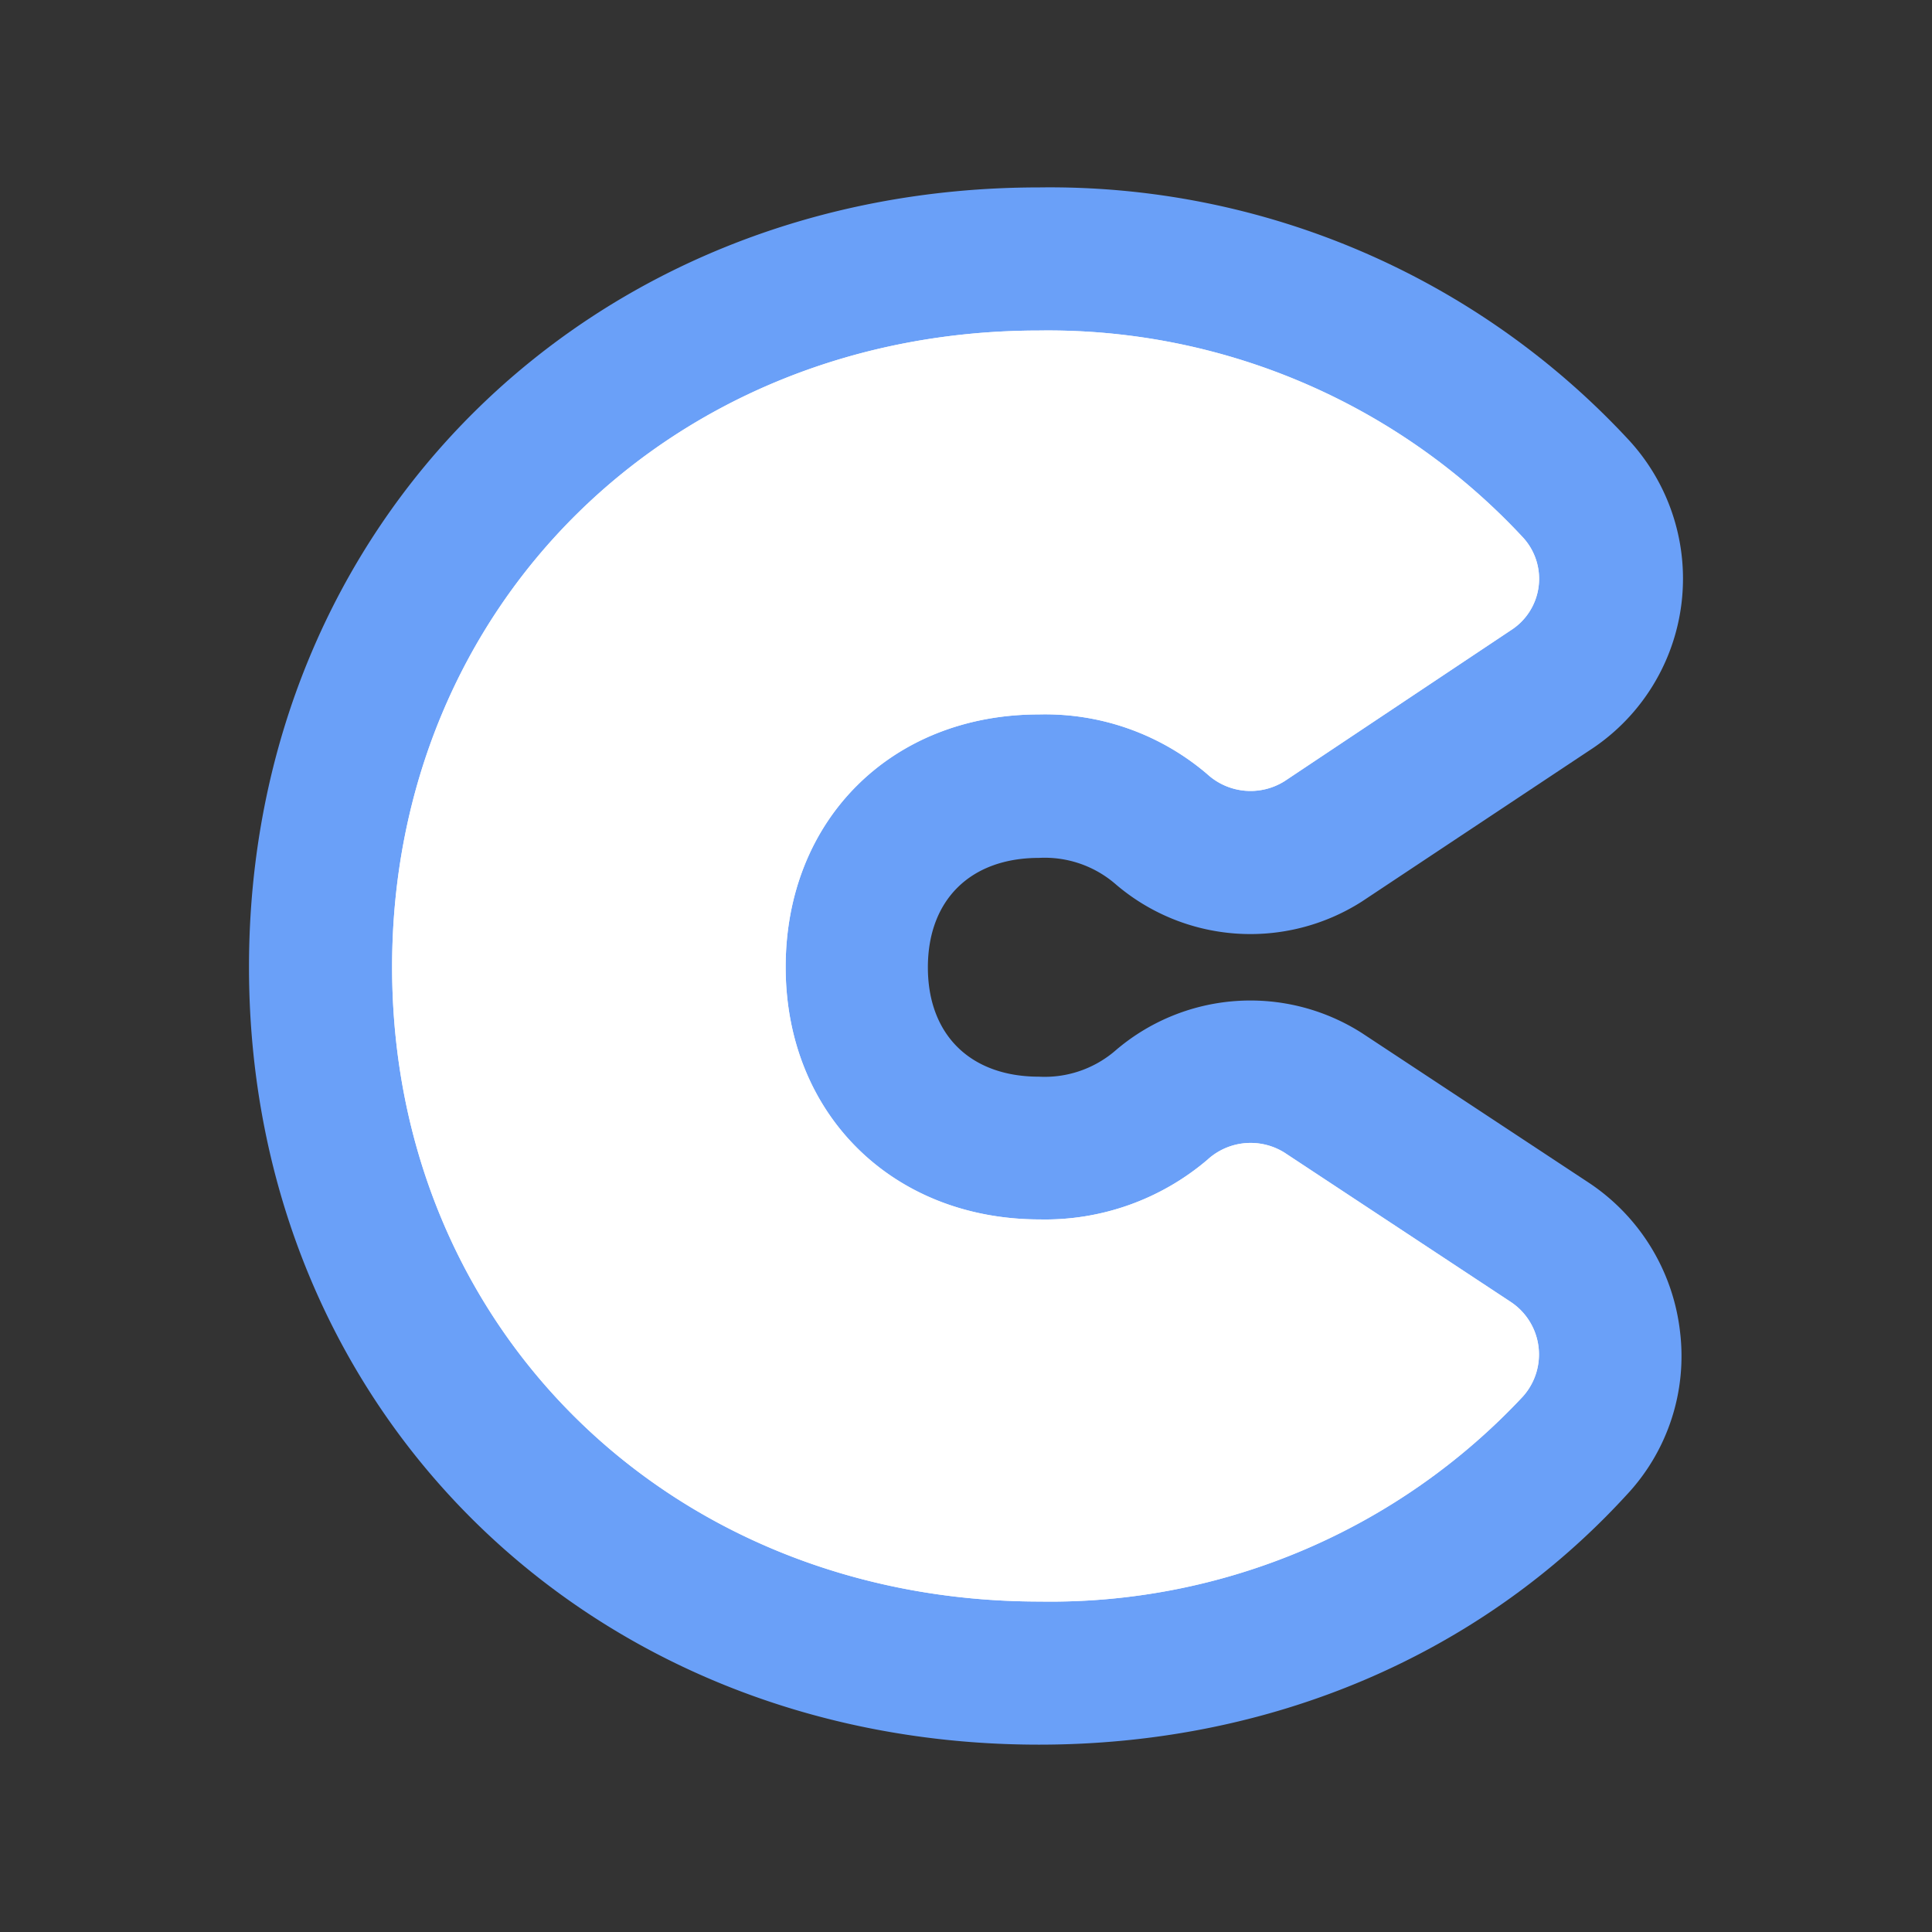 <?xml version="1.0" encoding="UTF-8" standalone="no"?>
<svg
   xmlns:dc="http://purl.org/dc/elements/1.1/"
   xmlns:cc="http://creativecommons.org/ns#"
   xmlns:rdf="http://www.w3.org/1999/02/22-rdf-syntax-ns#"
   xmlns:svg="http://www.w3.org/2000/svg"
   xmlns="http://www.w3.org/2000/svg"
   xmlns:sodipodi="http://sodipodi.sourceforge.net/DTD/sodipodi-0.dtd"
   xmlns:inkscape="http://www.inkscape.org/namespaces/inkscape"
   viewBox="0 0 108 108"
   version="1.1"
   id="svg27"
   sodipodi:docname="C (2).svg"
   width="108"
   height="108"
   inkscape:version="1.0.2 (e86c870879, 2021-01-15)">
  <rect x="0" y="0" width="108" height="108" fill="#333333" stroke="none"/>
  <sodipodi:namedview
     pagecolor="#ffffff"
     bordercolor="#666666"
     borderopacity="1"
     objecttolerance="10"
     gridtolerance="10"
     guidetolerance="10"
     inkscape:pageopacity="0"
     inkscape:pageshadow="2"
     inkscape:window-width="1920"
     inkscape:window-height="1043"
     id="namedview29"
     showgrid="false"
     inkscape:zoom="9.721175"
     inkscape:cx="40.060001"
     inkscape:cy="43.525002"
     inkscape:window-x="0"
     inkscape:window-y="0"
     inkscape:window-maximized="1"
     inkscape:current-layer="svg27" />
  <defs
     id="defs4">
    <style
       id="style2">.cls-1{isolation:isolate;}.cls-2{fill:#6aa0f8;}.cls-3{fill:#f5f5f5;}.cls-4{fill:#fff;}</style>
  </defs>
  <g
     id="Capa_2"
     data-name="Capa 2"
     transform="translate(13.919,10.477)">
    <g
       id="Capa_1-2"
       data-name="Capa 1">
      <g
         id="Layer_1-2"
         data-name="Layer 1-2">
        <g
           class="cls-1"
           id="g10">
          <g
             class="cls-1"
             id="g8">
            <path
               class="cls-2"
               d="M 44.16,87.05 C 19,87.05 0,68.36 0,43.58 0,18.8 19,0 44.16,0 a 44.12,44.12 0 0 1 33,14.15 11.43,11.43 0 0 1 -2.24,17.33 l -12.71,8.44 a 11.58,11.58 0 0 1 -13.8,-1 l -0.12,-0.1 a 6.05,6.05 0 0 0 -4.13,-1.34 c -3.83,0 -6.21,2.35 -6.21,6.12 0,3.77 2.38,6.11 6.21,6.11 a 6.05,6.05 0 0 0 4.13,-1.34 l 0.12,-0.1 a 11.58,11.58 0 0 1 13.8,-1 l 12.72,8.39 A 11.57,11.57 0 0 1 80,64 11.34,11.34 0 0 1 77,73.1 C 68.79,82.06 57.09,87.05 44.16,87.05 Z m 0,-71 C 28.11,16 16,27.85 16,43.58 16,59.31 28.11,71.05 44.16,71.05 a 29,29 0 0 0 17.11,-5.28 l -5.13,-3.38 a 22.36,22.36 0 0 1 -12,3.3 C 31.5,65.69 22,56.18 22,43.58 22,30.98 31.5,21.46 44.16,21.46 a 22.35,22.35 0 0 1 12,3.29 l 5.11,-3.41 A 28.88,28.88 0 0 0 44.16,16 Z m 21.16,46.13 v 0.06 z m 0,-37.2 0.06,0.06 z"
               id="path6" />
          </g>
        </g>
        <g
           class="cls-1"
           id="g16">
          <g
             class="cls-1"
             id="g14">
            <path
               class="cls-3"
               d="m 53.57,54.36 a 3.57,3.57 0 0 1 4.32,-0.4 l 12.64,8.34 a 3.52,3.52 0 0 1 0.68,5.29 36.15,36.15 0 0 1 -27,11.46 C 23.58,79.05 8,63.77 8,43.58 8,23.39 23.58,8 44.16,8 a 36.23,36.23 0 0 1 27.05,11.56 3.41,3.41 0 0 1 -0.68,5.2 L 57.89,33.19 A 3.58,3.58 0 0 1 53.57,32.8 13.93,13.93 0 0 0 44.16,29.46 C 35.93,29.46 30,35.34 30,43.58 c 0,8.24 6,14.11 14.21,14.11 a 14,14 0 0 0 9.36,-3.33 z"
               id="path12" />
          </g>
        </g>
        <g
           class="cls-1"
           id="g22">
          <g
             class="cls-1"
             id="g20">
            <path
               class="cls-4"
               d="m 53.57,54.36 a 3.57,3.57 0 0 1 4.32,-0.4 l 12.64,8.34 a 3.52,3.52 0 0 1 0.68,5.29 36.15,36.15 0 0 1 -27,11.46 C 23.58,79.05 8,63.77 8,43.58 8,23.39 23.58,8 44.16,8 a 36.23,36.23 0 0 1 27.05,11.56 3.41,3.41 0 0 1 -0.68,5.2 L 57.89,33.19 A 3.58,3.58 0 0 1 53.57,32.8 13.93,13.93 0 0 0 44.16,29.46 C 35.93,29.46 30,35.34 30,43.58 c 0,8.24 6,14.11 14.21,14.11 a 14,14 0 0 0 9.36,-3.33 z"
               id="path18" />
          </g>
        </g>
      </g>
    </g>
  </g>
</svg>
